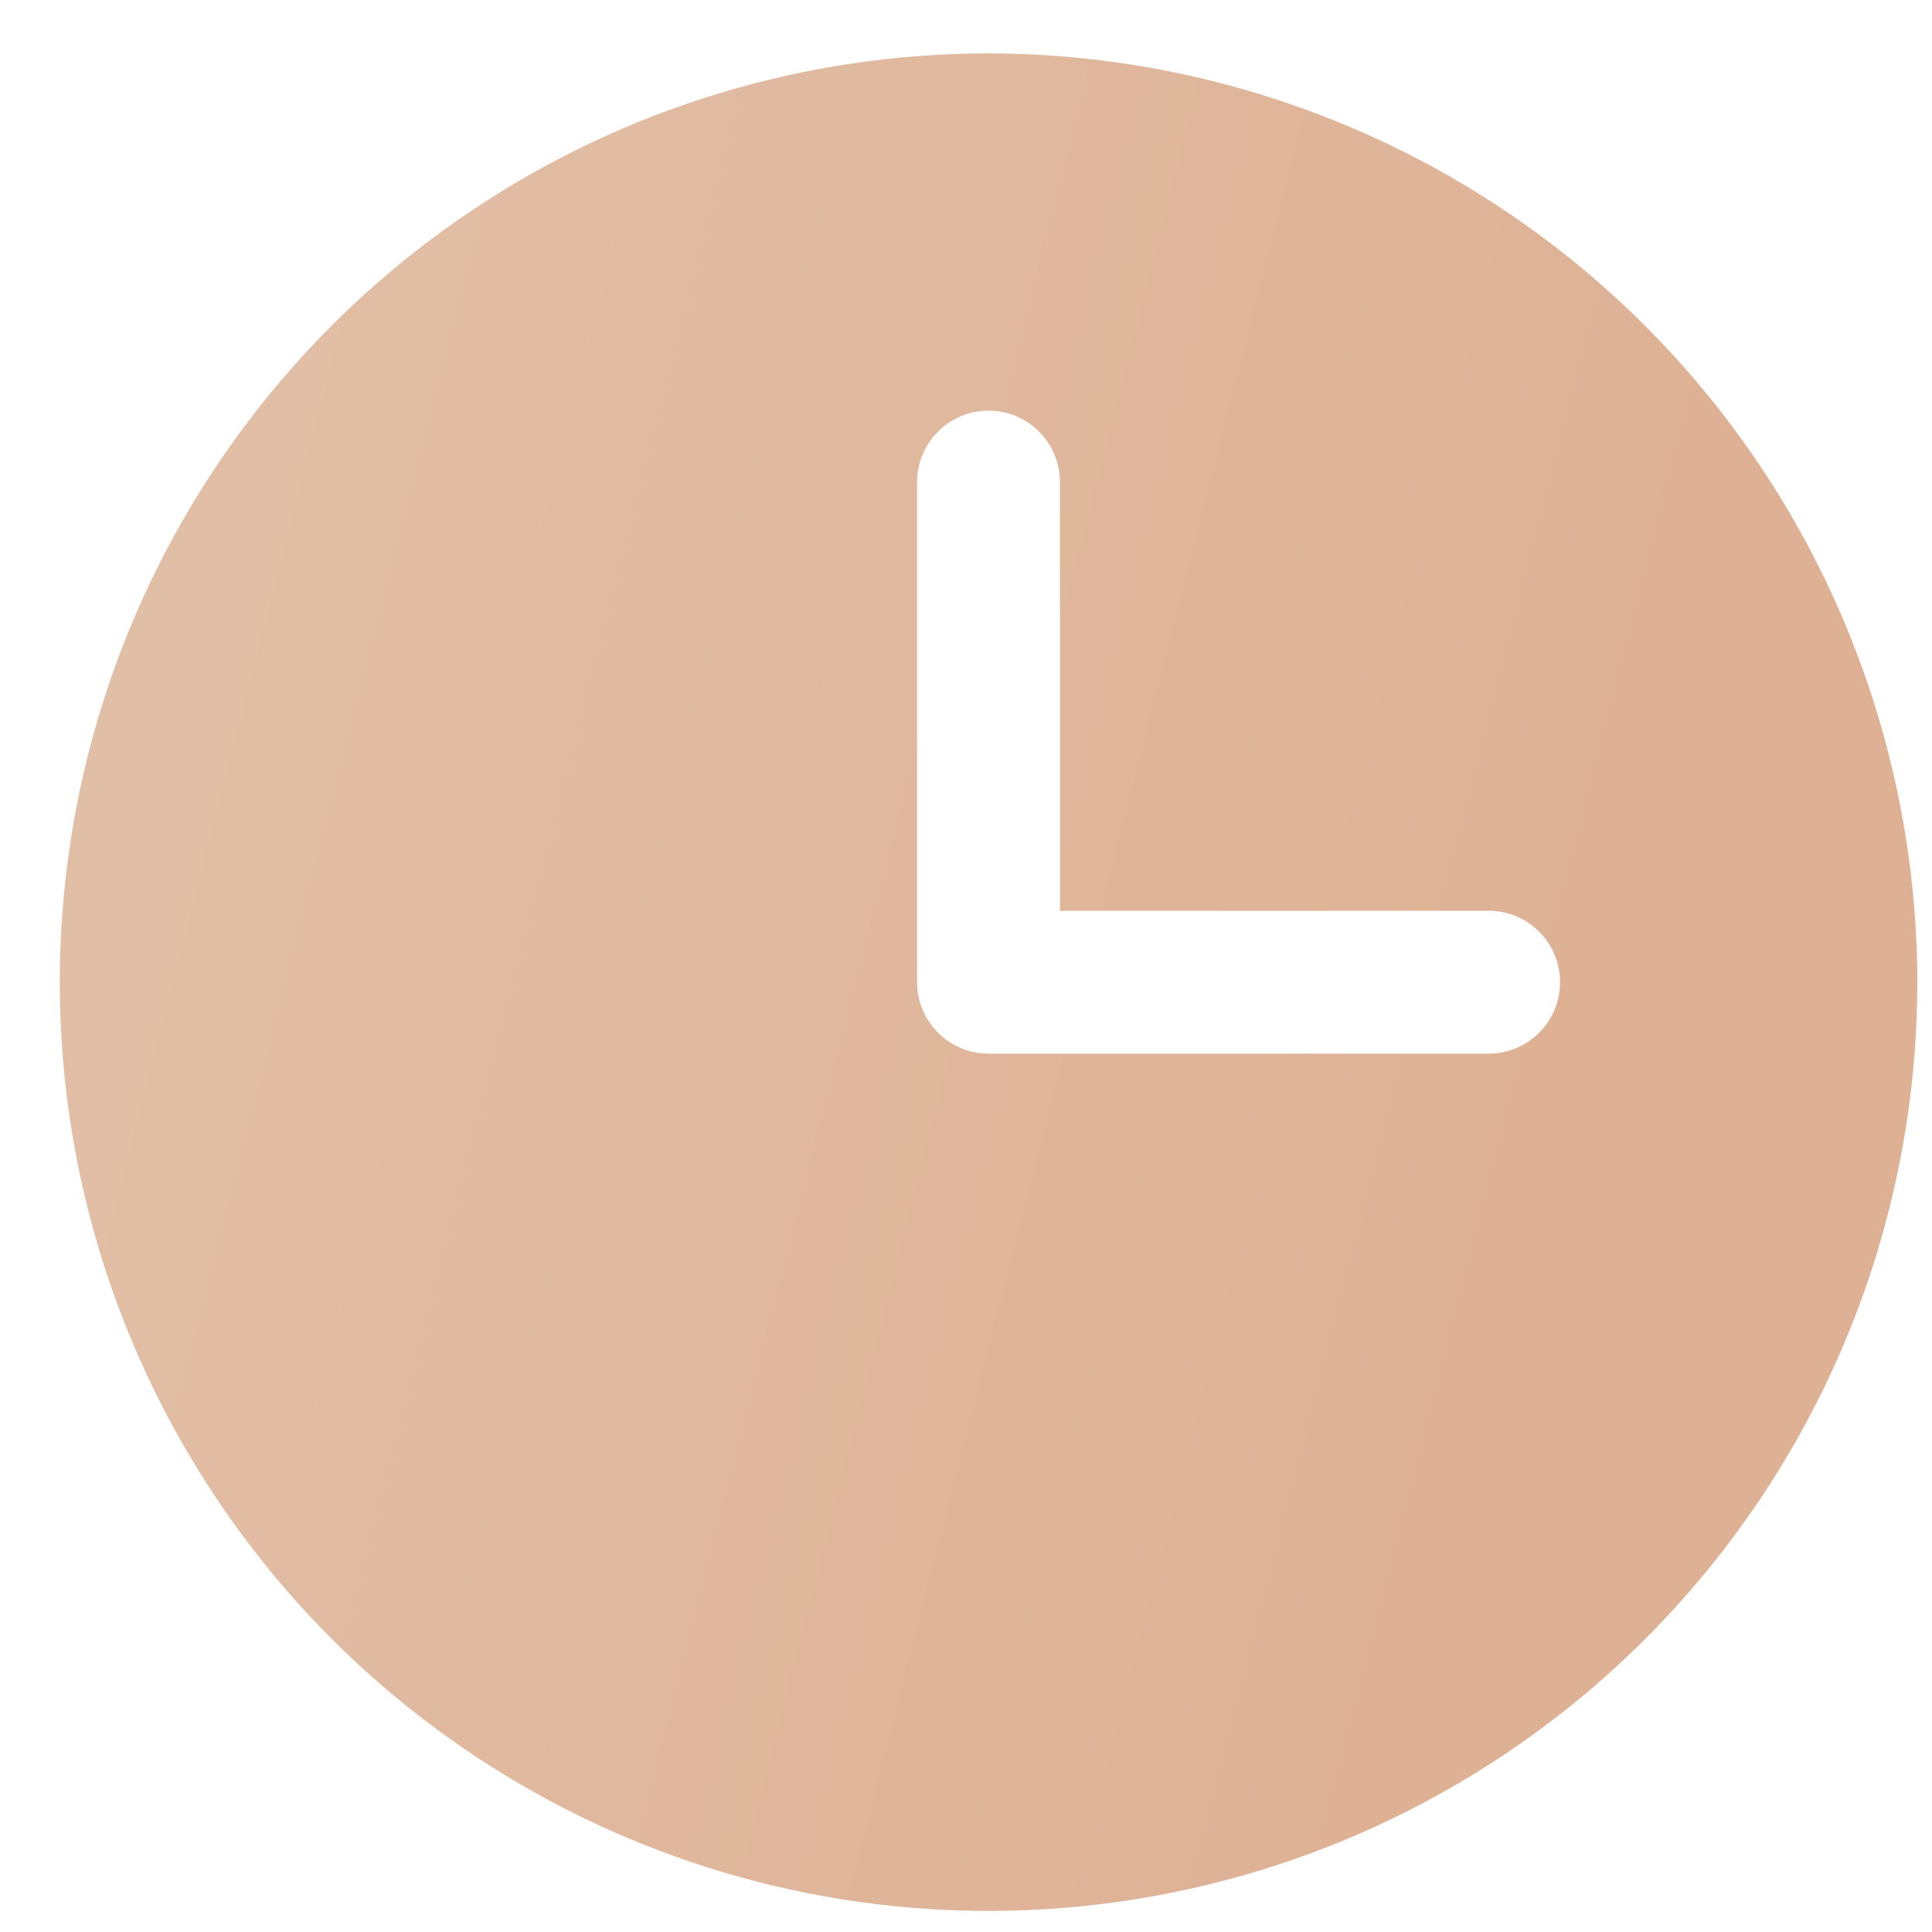 <svg width="25" height="25" viewBox="0 0 25 25" fill="none" xmlns="http://www.w3.org/2000/svg">
<path d="M12.791 0.691C10.415 0.691 8.091 1.396 6.115 2.717C4.138 4.037 2.598 5.914 1.688 8.11C0.779 10.306 0.541 12.723 1.004 15.054C1.468 17.385 2.613 19.527 4.293 21.208C5.974 22.888 8.116 24.033 10.447 24.497C12.778 24.96 15.195 24.722 17.391 23.813C19.587 22.903 21.464 21.363 22.784 19.386C24.105 17.41 24.81 15.086 24.81 12.71C24.806 9.523 23.539 6.468 21.286 4.215C19.033 1.962 15.978 0.695 12.791 0.691ZM19.263 13.634H12.791C12.546 13.634 12.311 13.537 12.138 13.363C11.964 13.19 11.867 12.955 11.867 12.71V6.238C11.867 5.993 11.964 5.758 12.138 5.585C12.311 5.411 12.546 5.314 12.791 5.314C13.037 5.314 13.272 5.411 13.445 5.585C13.619 5.758 13.716 5.993 13.716 6.238V11.785H19.263C19.508 11.785 19.743 11.882 19.916 12.056C20.09 12.229 20.187 12.464 20.187 12.71C20.187 12.955 20.09 13.19 19.916 13.363C19.743 13.537 19.508 13.634 19.263 13.634Z" fill="url(#paint0_linear_651_12202)"/>
<defs>
<linearGradient id="paint0_linear_651_12202" x1="-1.075" y1="-98.503" x2="49.515" y2="-85.566" gradientUnits="userSpaceOnUse">
<stop offset="0.058" stop-color="#E6D1BE"/>
<stop offset="0.93" stop-color="#DEB194"/>
</linearGradient>
</defs>
</svg>
